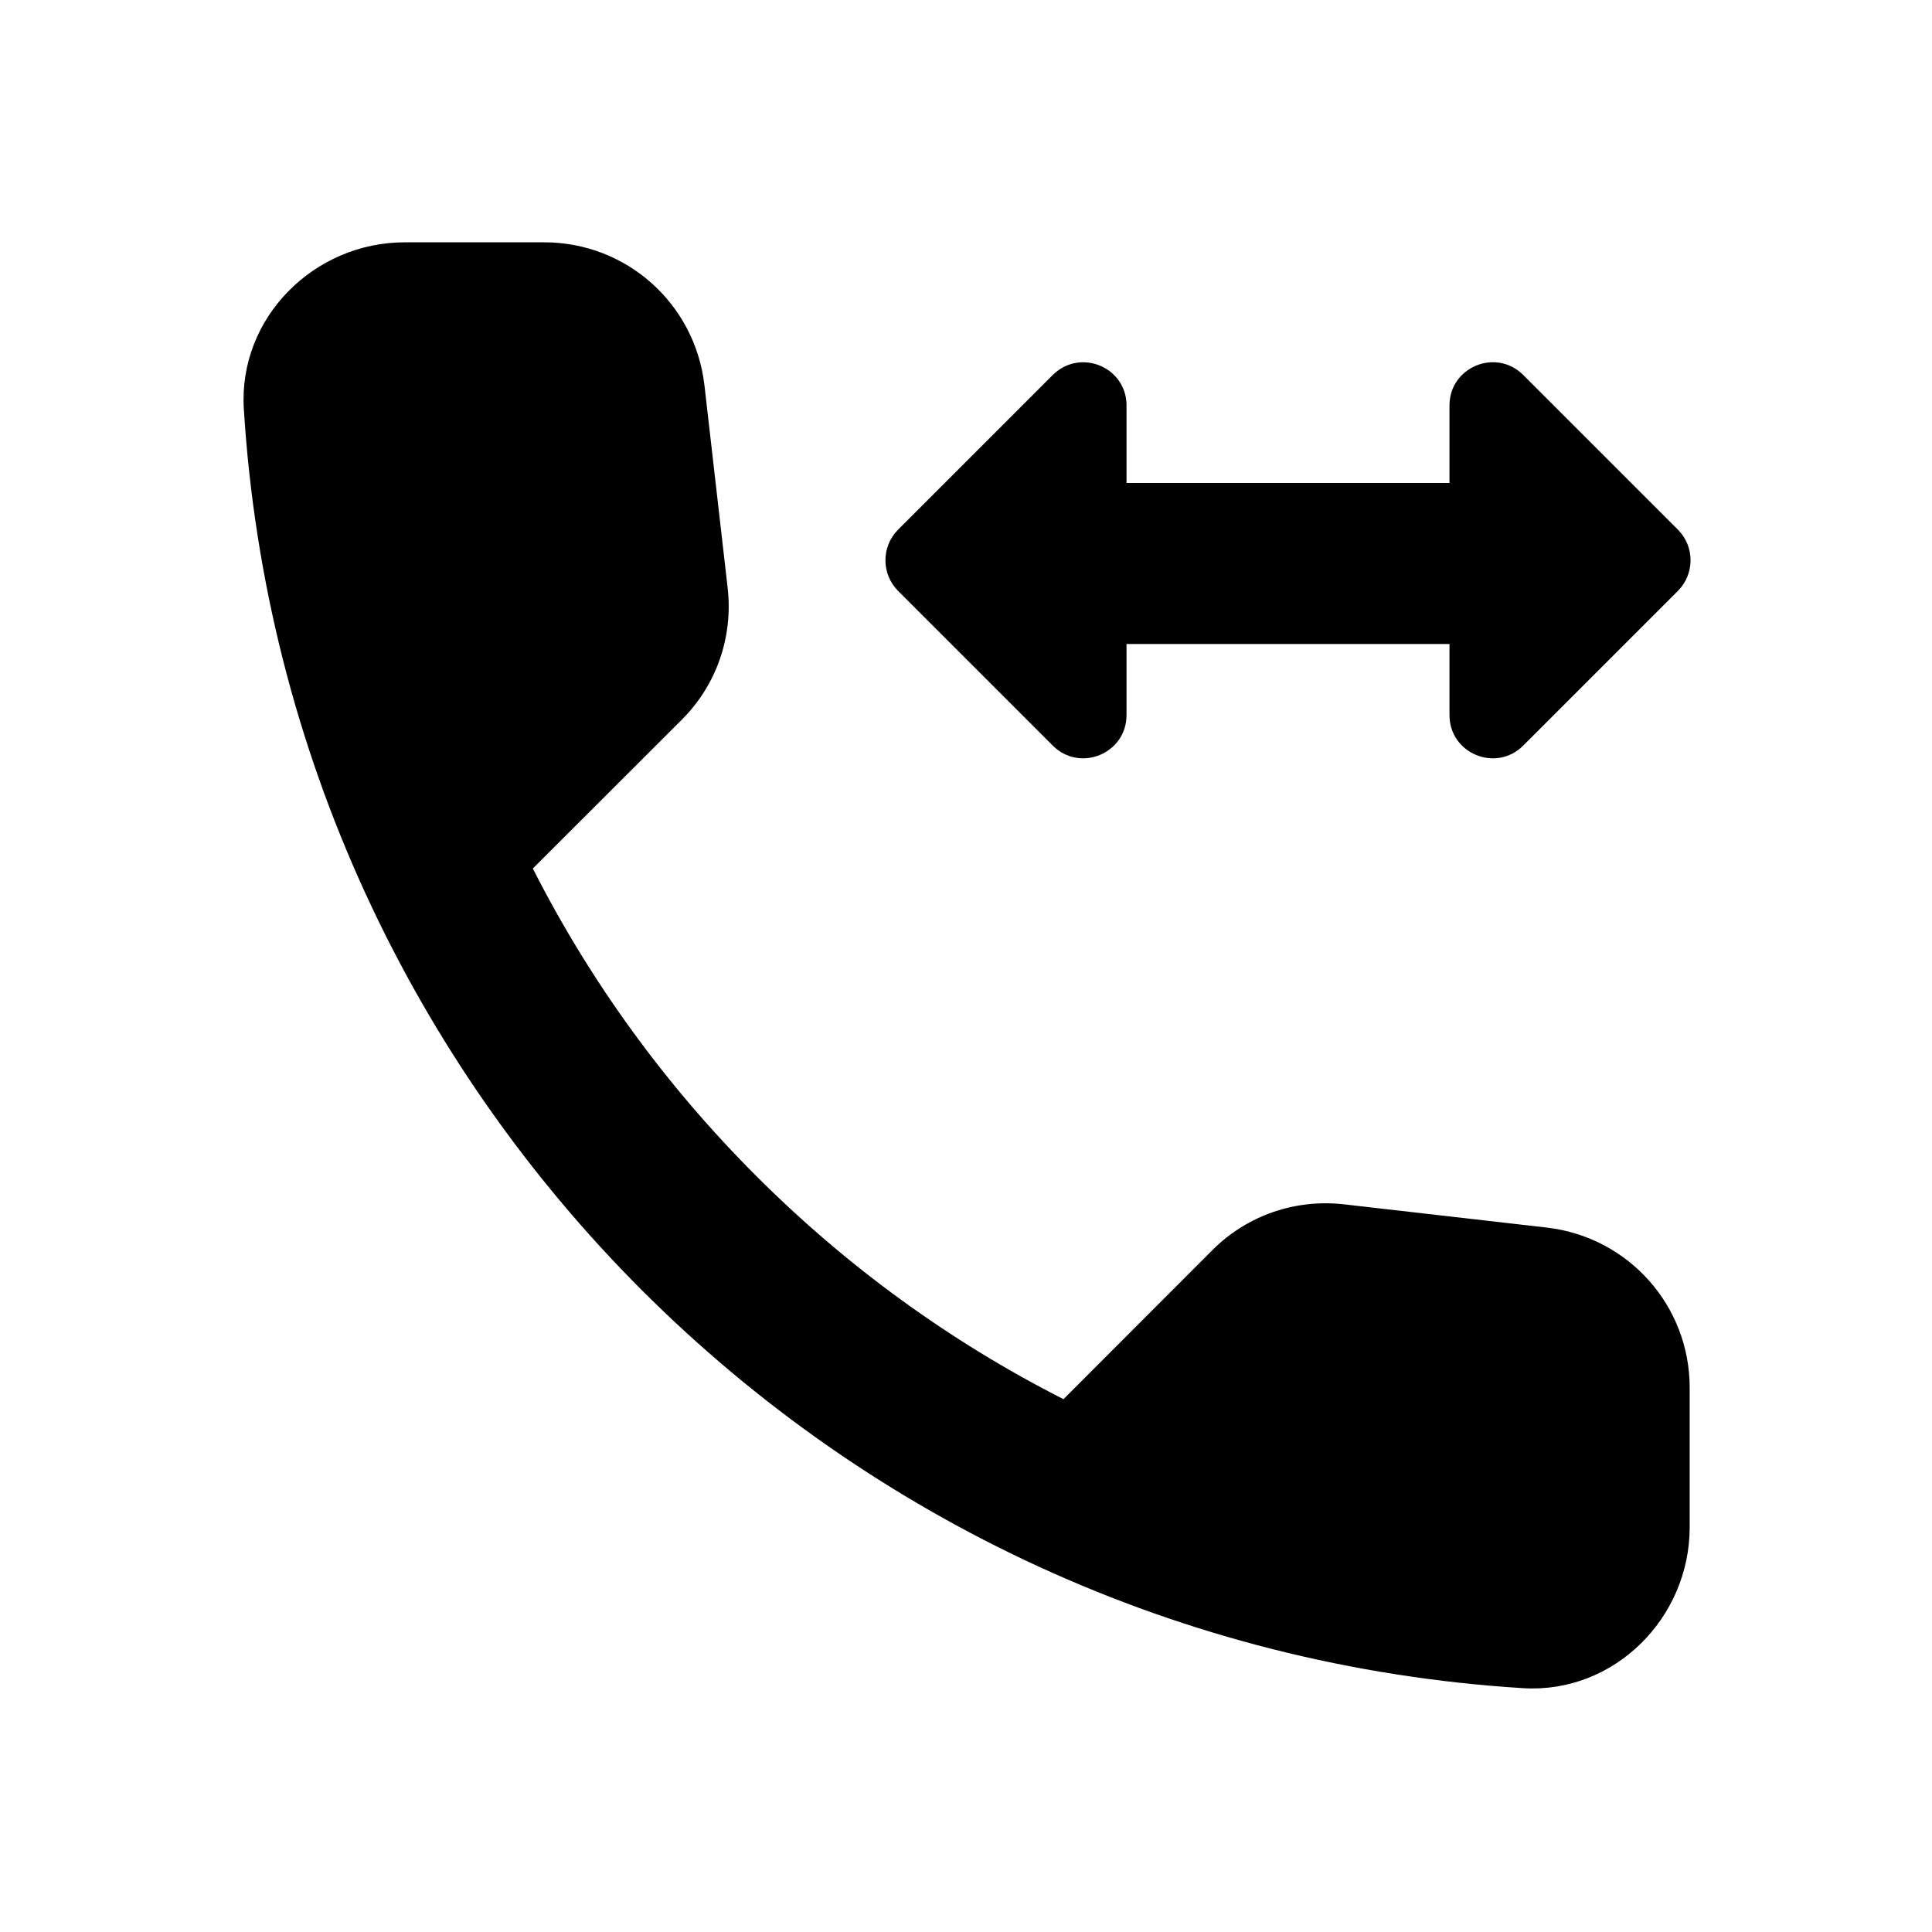 <svg width="24" height="24" viewBox="0 0 24 24" fill="none" xmlns="http://www.w3.org/2000/svg">
<path d="M5.029 3.01C3.899 3.01 2.959 3.95 3.029 5.08C3.294 9.349 5.134 13.188 7.973 16.027C10.812 18.866 14.651 20.706 18.92 20.971C20.05 21.041 20.99 20.101 20.99 18.971V17.24C20.99 16.22 20.231 15.37 19.221 15.25L16.699 14.961C16.089 14.891 15.491 15.099 15.061 15.529L13.211 17.381C11.792 16.661 10.505 15.72 9.393 14.607C8.28 13.495 7.339 12.208 6.619 10.789L8.471 8.939C8.901 8.509 9.109 7.911 9.039 7.301L8.75 4.779C8.63 3.769 7.78 3.01 6.76 3.01H5.029ZM13.365 4.508C13.264 4.525 13.163 4.574 13.078 4.658L11.156 6.58C10.947 6.79 10.947 7.13 11.156 7.34L13.078 9.262C13.416 9.6 13.994 9.361 13.994 8.883V8H18.006V8.883C18.006 9.361 18.584 9.6 18.922 9.262L20.844 7.34C21.053 7.13 21.053 6.79 20.844 6.58L18.922 4.658C18.584 4.32 18.006 4.559 18.006 5.037V6H13.994V5.037C13.994 4.679 13.67 4.455 13.365 4.508Z" fill="black"/>
</svg>
